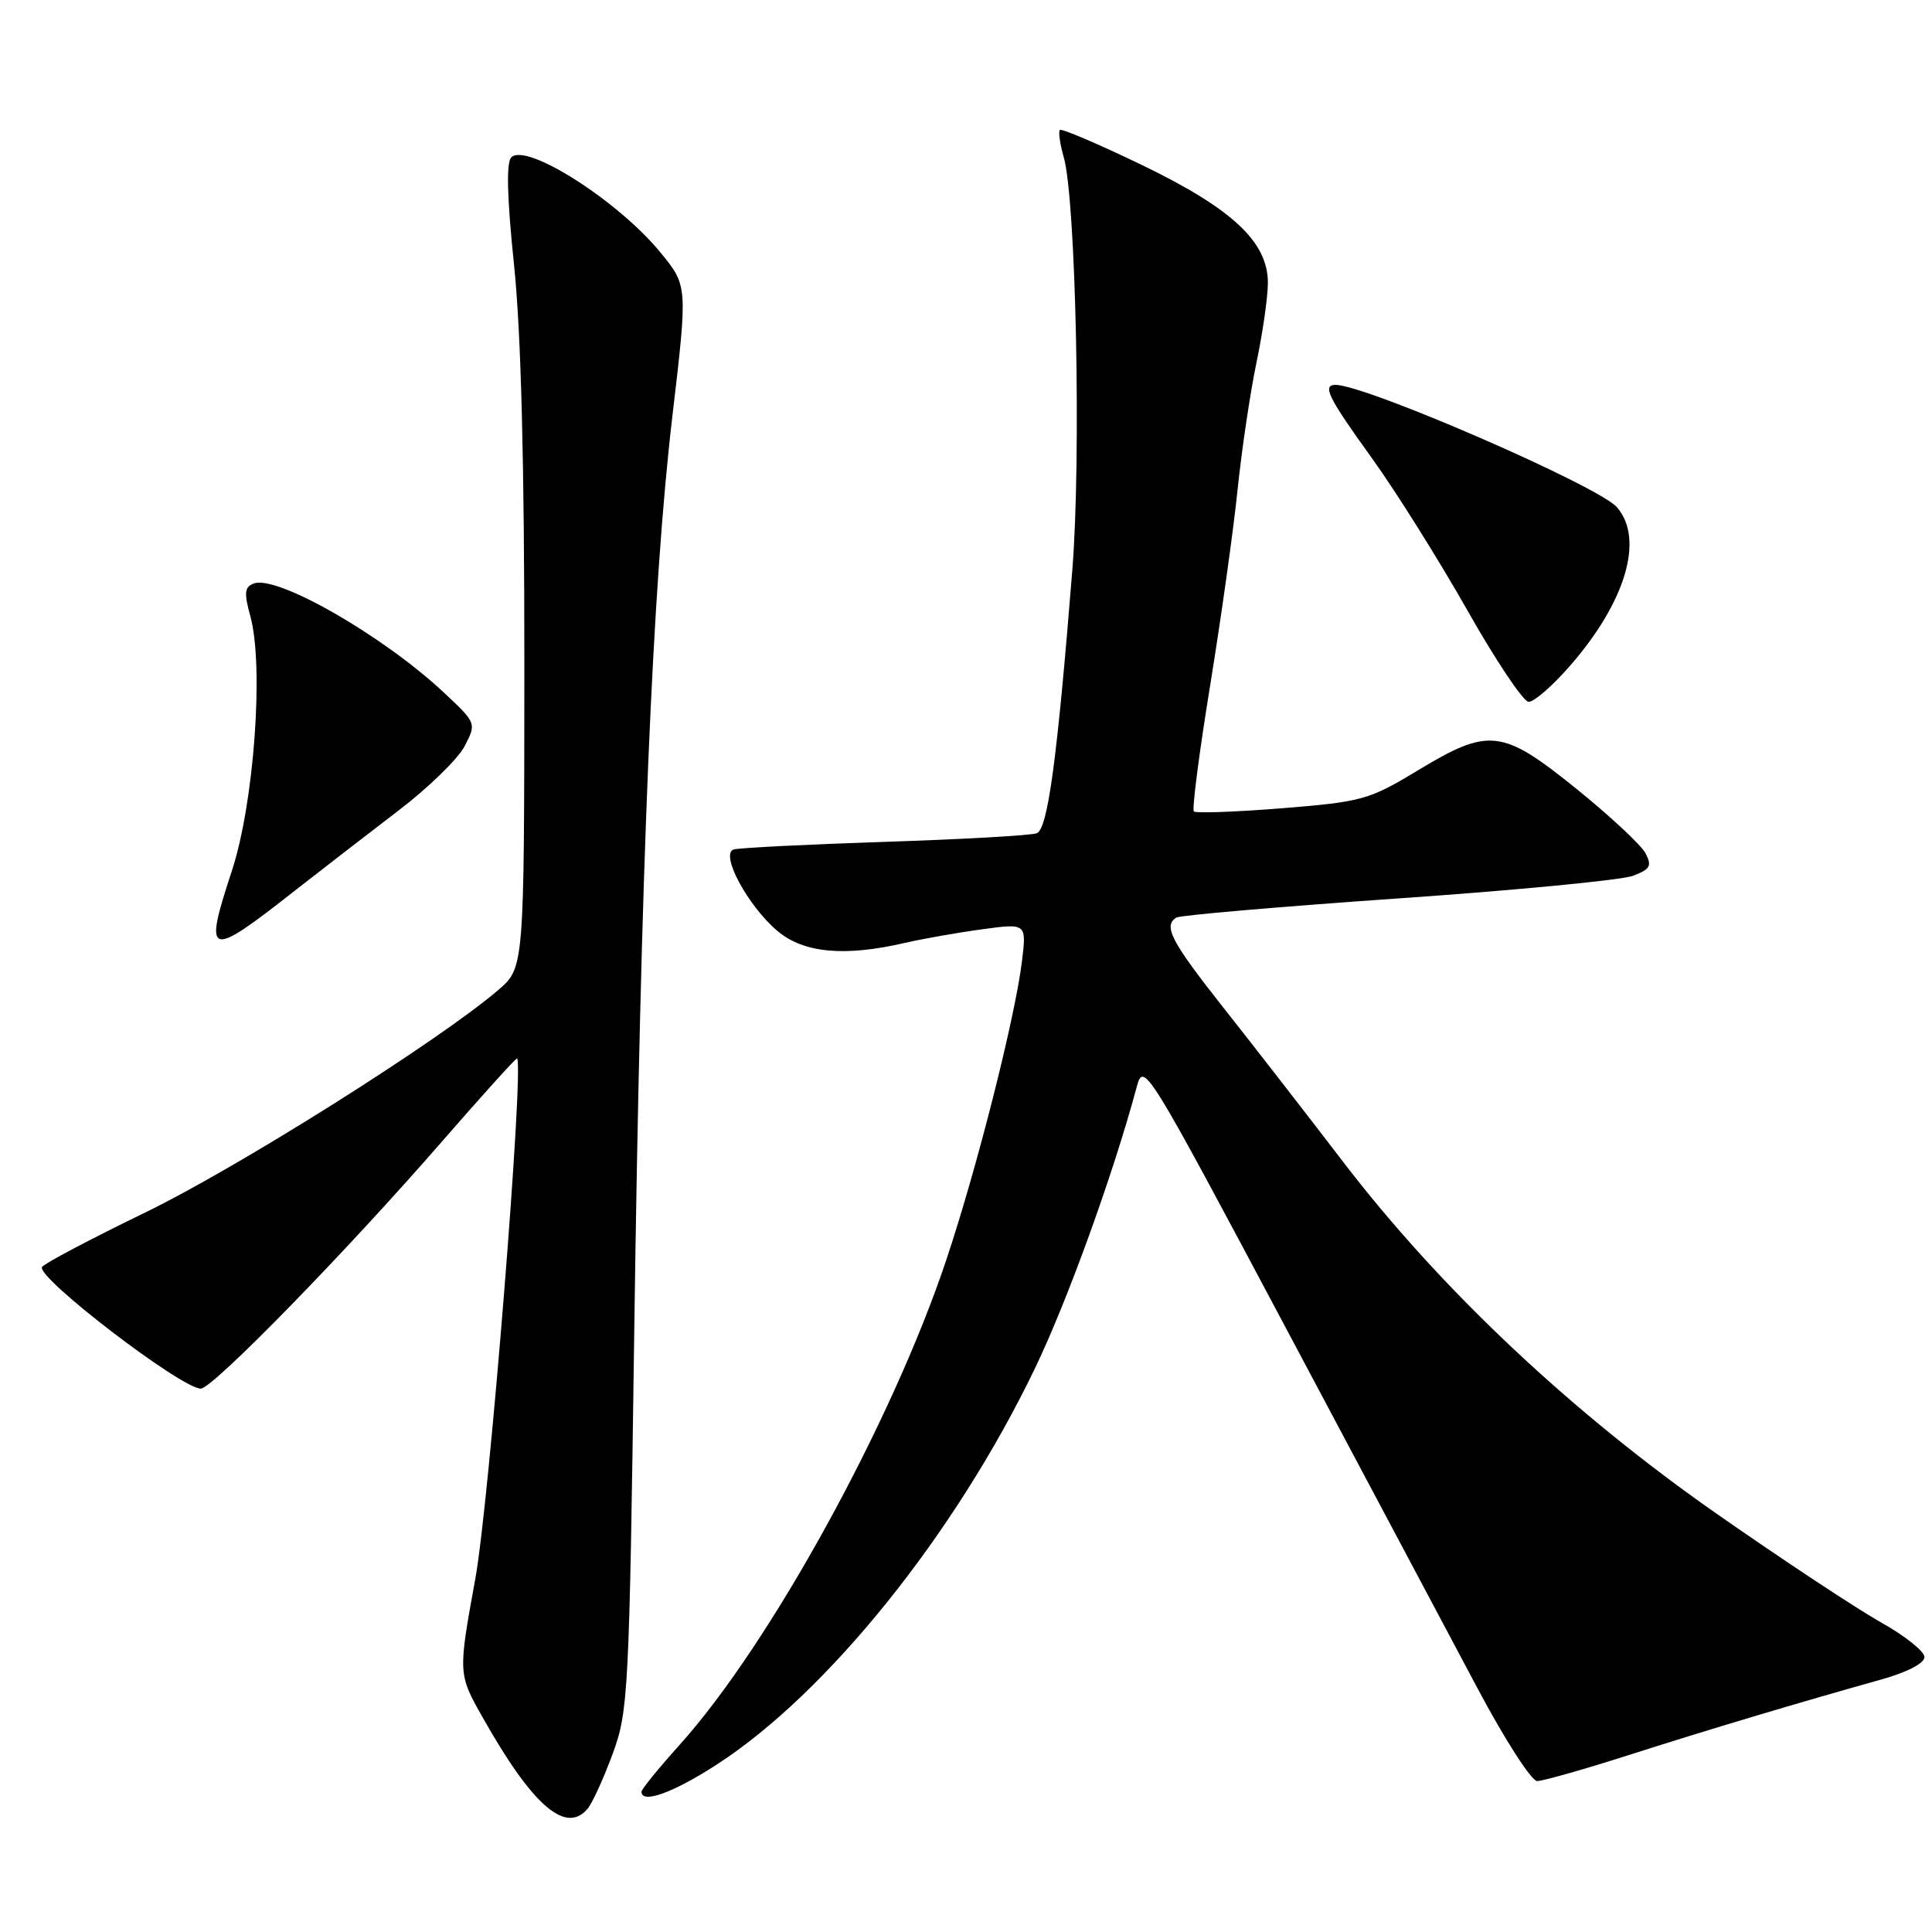 <?xml version="1.0" encoding="UTF-8" standalone="no"?>
<!DOCTYPE svg PUBLIC "-//W3C//DTD SVG 1.1//EN" "http://www.w3.org/Graphics/SVG/1.1/DTD/svg11.dtd" >
<svg xmlns="http://www.w3.org/2000/svg" xmlns:xlink="http://www.w3.org/1999/xlink" version="1.1" viewBox="0 0 256 256">
 <g >
 <path fill="currentColor"
d=" M 77.88 239.64 C 78.50 238.89 79.99 235.63 81.18 232.39 C 83.26 226.75 83.38 224.39 84.04 176.50 C 84.90 114.77 86.44 77.76 89.09 55.18 C 91.13 37.86 91.13 37.86 87.50 33.44 C 81.91 26.61 69.74 18.86 67.75 20.85 C 67.07 21.53 67.18 26.16 68.12 35.18 C 69.05 44.19 69.49 61.41 69.48 88.38 C 69.46 128.25 69.46 128.25 65.98 131.22 C 57.99 138.03 31.57 154.67 19.29 160.64 C 12.03 164.16 5.86 167.42 5.57 167.88 C 4.74 169.23 24.02 184.00 26.61 184.00 C 28.17 184.00 45.87 165.86 58.57 151.25 C 63.95 145.07 68.42 140.12 68.52 140.25 C 69.44 141.55 64.83 199.01 62.99 209.15 C 60.69 221.79 60.69 221.79 63.99 227.63 C 70.57 239.29 75.00 243.12 77.88 239.64 Z  M 95.01 233.79 C 109.67 224.29 126.54 203.29 137.10 181.39 C 141.40 172.48 147.52 155.57 150.62 144.03 C 151.54 140.62 151.88 141.18 170.42 176.03 C 180.79 195.54 192.21 217.01 195.80 223.75 C 199.38 230.49 202.93 236.00 203.68 236.00 C 204.42 236.00 209.87 234.46 215.77 232.57 C 226.40 229.17 238.15 225.66 249.25 222.55 C 252.69 221.59 255.00 220.39 255.00 219.57 C 255.00 218.81 252.41 216.75 249.25 214.98 C 246.09 213.21 236.32 206.76 227.54 200.63 C 208.31 187.22 190.91 170.84 178.01 154.00 C 173.17 147.68 166.01 138.45 162.10 133.51 C 155.16 124.72 154.10 122.68 155.88 121.58 C 156.36 121.28 169.56 120.14 185.21 119.05 C 200.87 117.97 214.89 116.61 216.38 116.05 C 218.69 115.17 218.92 114.73 218.02 113.03 C 217.43 111.94 213.32 108.11 208.88 104.52 C 199.03 96.57 197.31 96.37 187.84 102.10 C 181.40 105.99 180.47 106.24 169.86 107.10 C 163.70 107.59 158.45 107.78 158.19 107.52 C 157.93 107.26 158.90 99.72 160.36 90.77 C 161.81 81.82 163.45 70.16 163.99 64.84 C 164.54 59.53 165.67 51.97 166.49 48.03 C 167.32 44.09 168.00 39.34 168.00 37.47 C 168.00 32.05 163.27 27.63 151.26 21.84 C 145.53 19.08 140.67 17.00 140.44 17.22 C 140.22 17.45 140.45 19.07 140.95 20.82 C 142.57 26.46 143.28 60.64 142.09 75.50 C 140.09 100.58 138.84 109.85 137.38 110.41 C 136.63 110.70 127.58 111.21 117.26 111.55 C 106.94 111.89 97.92 112.34 97.22 112.56 C 95.37 113.14 99.09 120.05 103.03 123.37 C 106.49 126.28 111.87 126.79 119.85 124.95 C 122.24 124.40 126.86 123.58 130.11 123.14 C 136.03 122.33 136.03 122.33 135.41 127.41 C 134.50 134.87 129.41 154.95 125.37 167.00 C 118.16 188.54 102.03 217.87 90.09 231.16 C 87.29 234.27 85.00 237.09 85.00 237.41 C 85.00 239.07 89.21 237.55 95.01 233.79 Z  M 39.00 118.07 C 42.58 115.27 48.76 110.49 52.74 107.45 C 56.72 104.42 60.69 100.56 61.56 98.88 C 63.14 95.83 63.14 95.82 58.82 91.77 C 50.78 84.24 36.67 76.14 33.62 77.32 C 32.40 77.78 32.32 78.57 33.17 81.64 C 34.99 88.25 33.67 106.46 30.71 115.43 C 26.94 126.89 27.54 127.08 39.00 118.07 Z  M 207.87 88.41 C 215.39 79.87 217.93 71.44 214.25 67.21 C 211.81 64.40 180.99 51.00 176.97 51.00 C 175.16 51.00 175.99 52.68 181.75 60.66 C 184.91 65.04 190.60 74.11 194.40 80.81 C 198.19 87.52 201.86 93.00 202.56 93.00 C 203.26 93.00 205.65 90.94 207.87 88.41 Z "/>
</g>
</svg>